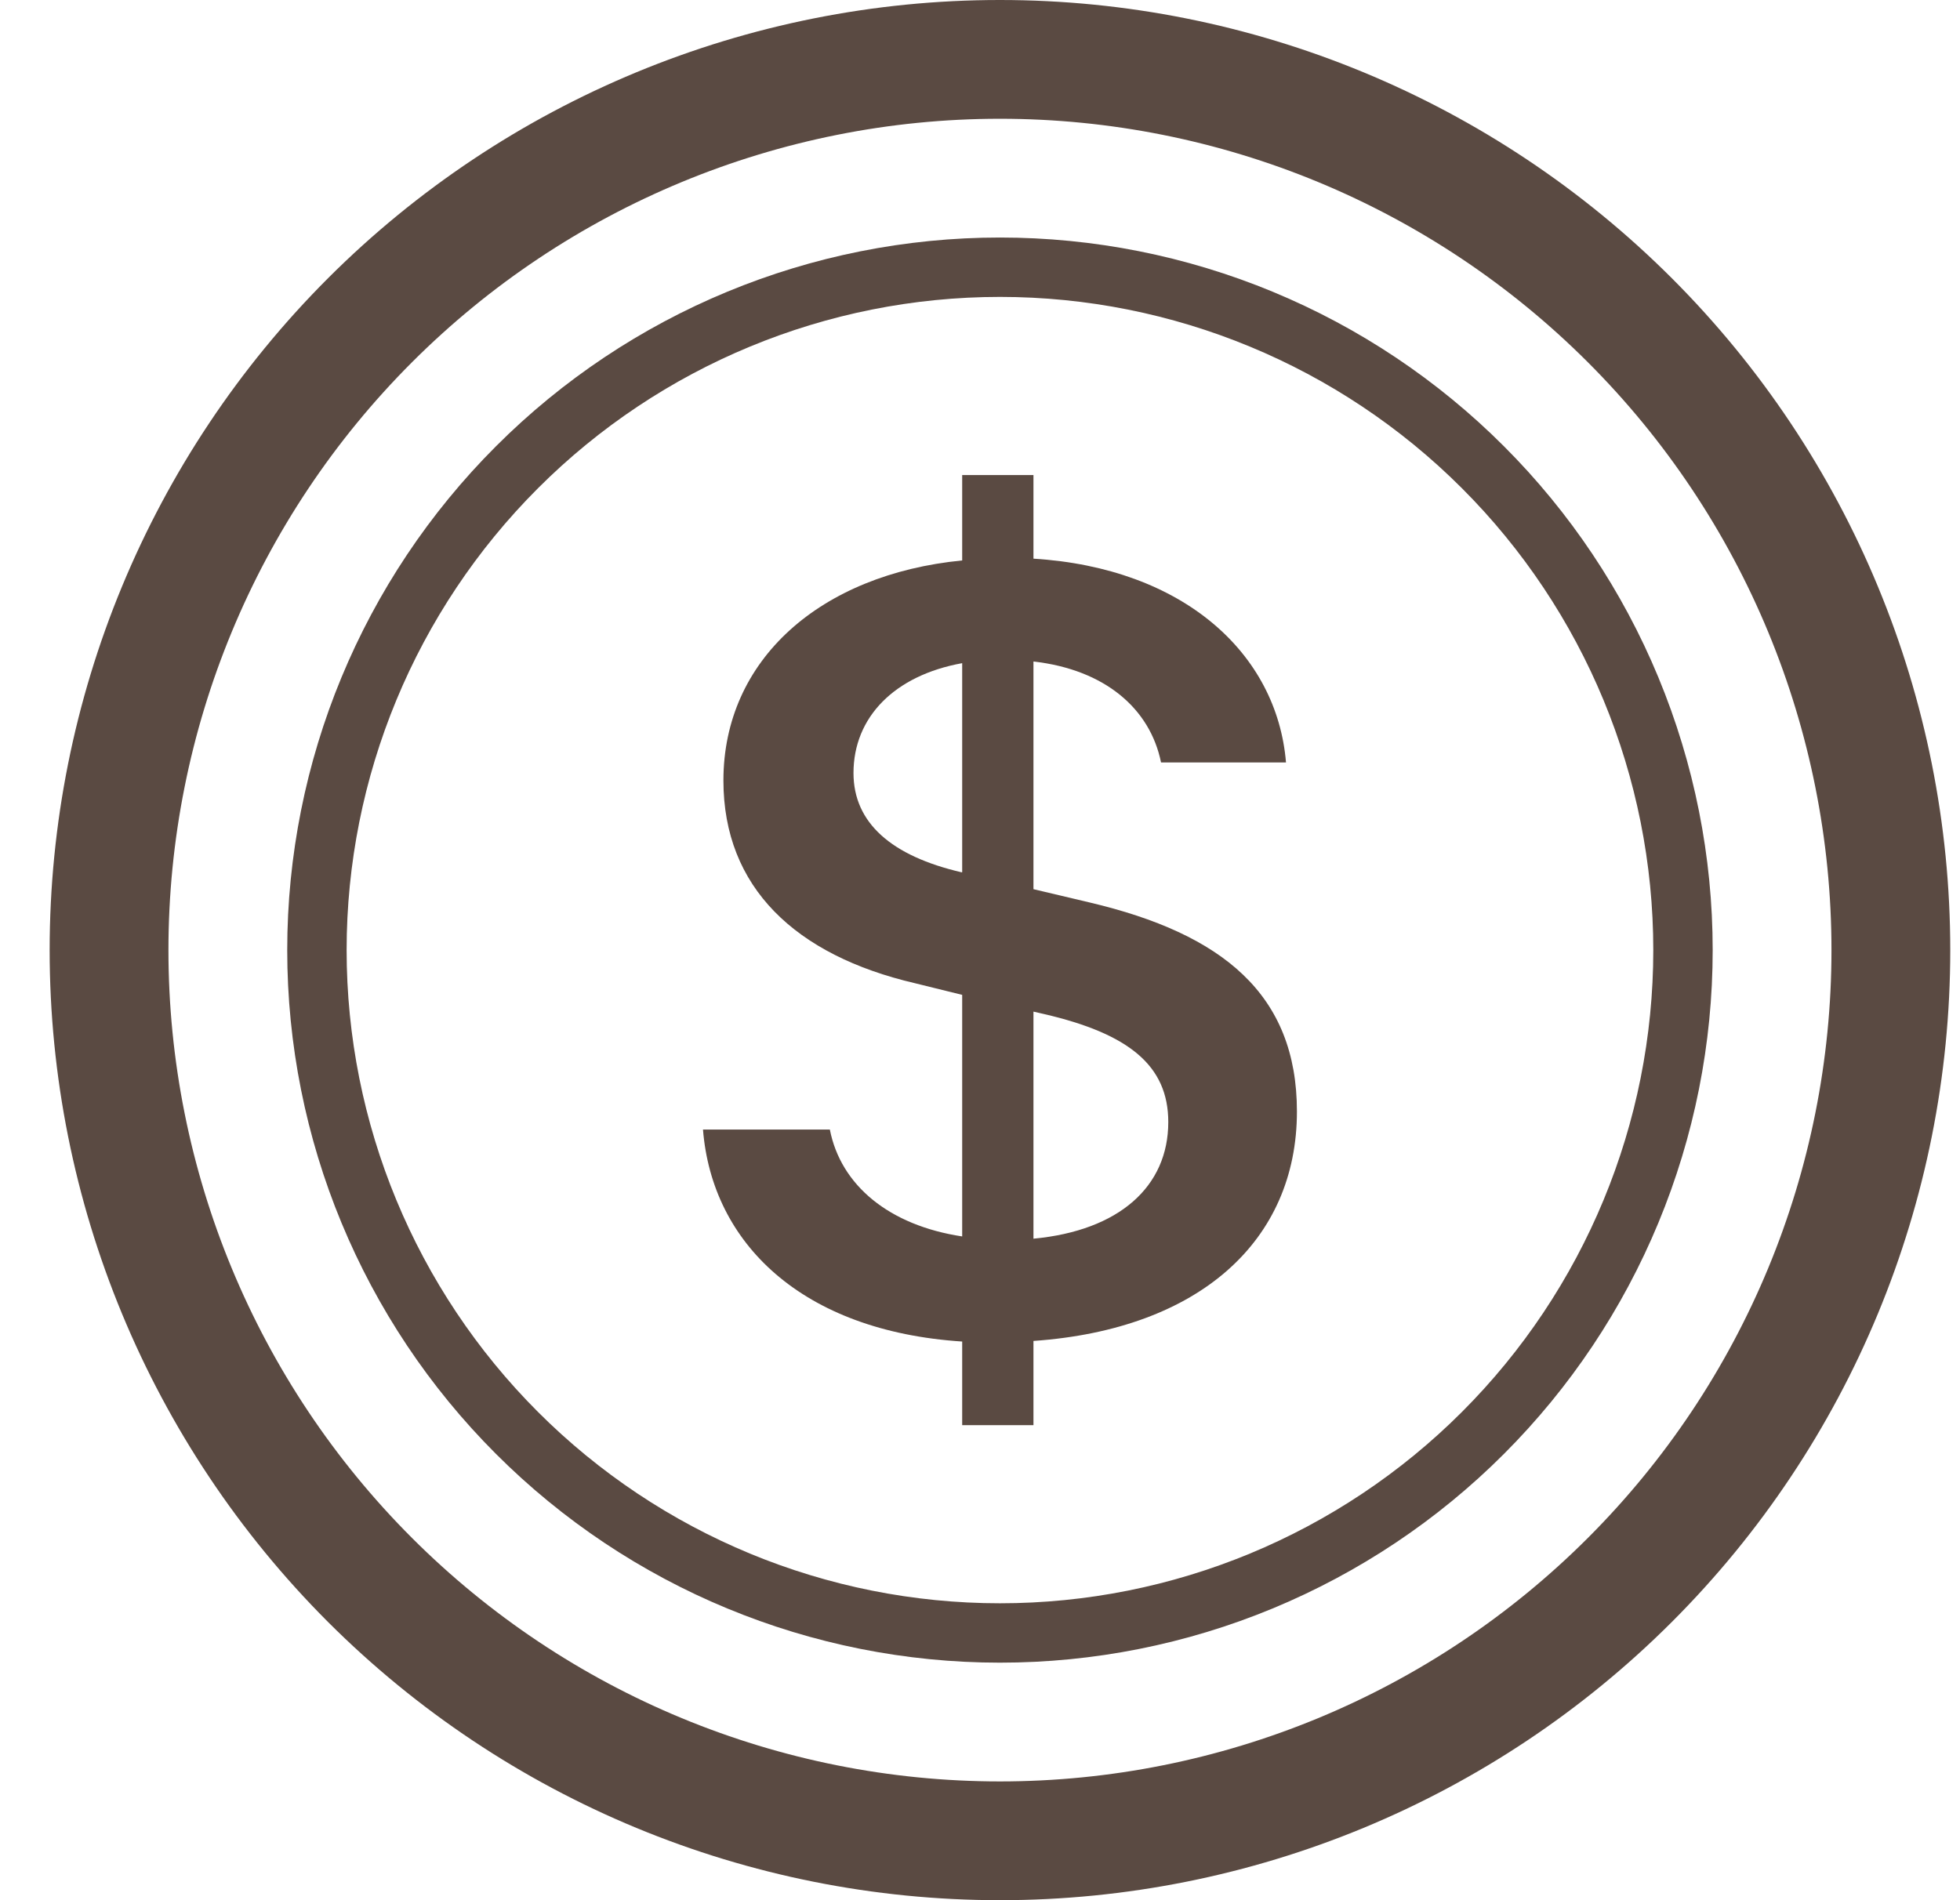 <svg width="33" height="32" viewBox="0 0 33 32" fill="none" xmlns="http://www.w3.org/2000/svg">
<path d="M11.836 19.022C11.988 20.93 13.496 22.416 16.2 22.592V24H17.4V22.582C20.2 22.386 21.836 20.89 21.836 18.718C21.836 16.744 20.584 15.726 18.346 15.198L17.4 14.974V11.14C18.6 11.276 19.364 11.932 19.548 12.84H21.652C21.5 11.002 19.924 9.564 17.4 9.408V8H16.2V9.438C13.81 9.672 12.18 11.11 12.18 13.144C12.18 14.944 13.392 16.088 15.406 16.558L16.2 16.754V20.822C14.97 20.636 14.156 19.962 13.972 19.022H11.836ZM16.19 14.69C15.01 14.416 14.37 13.858 14.37 13.018C14.37 12.078 15.06 11.374 16.2 11.168V14.688L16.19 14.69ZM17.574 17.076C19.008 17.408 19.67 17.946 19.67 18.896C19.67 19.98 18.846 20.724 17.4 20.86V17.036L17.574 17.076Z" fill="#5A4A42"/>
<path d="M16.836 30C13.123 30 9.562 28.525 6.936 25.899C4.311 23.274 2.836 19.713 2.836 16C2.836 12.287 4.311 8.726 6.936 6.101C9.562 3.475 13.123 2 16.836 2C20.549 2 24.11 3.475 26.735 6.101C29.361 8.726 30.836 12.287 30.836 16C30.836 19.713 29.361 23.274 26.735 25.899C24.11 28.525 20.549 30 16.836 30ZM16.836 32C21.079 32 25.149 30.314 28.149 27.314C31.15 24.313 32.836 20.244 32.836 16C32.836 11.757 31.15 7.687 28.149 4.686C25.149 1.686 21.079 0 16.836 0C12.592 0 8.523 1.686 5.522 4.686C2.522 7.687 0.836 11.757 0.836 16C0.836 20.244 2.522 24.313 5.522 27.314C8.523 30.314 12.592 32 16.836 32Z" fill="#5A4A42"/>
<path d="M16.836 27C13.918 27 11.12 25.841 9.058 23.778C6.995 21.715 5.836 18.917 5.836 16C5.836 13.083 6.995 10.285 9.058 8.222C11.12 6.159 13.918 5 16.836 5C19.753 5 22.551 6.159 24.614 8.222C26.677 10.285 27.836 13.083 27.836 16C27.836 18.917 26.677 21.715 24.614 23.778C22.551 25.841 19.753 27 16.836 27ZM16.836 28C18.412 28 19.972 27.69 21.428 27.087C22.884 26.483 24.207 25.6 25.321 24.485C26.435 23.371 27.319 22.048 27.922 20.592C28.525 19.136 28.836 17.576 28.836 16C28.836 14.424 28.525 12.864 27.922 11.408C27.319 9.952 26.435 8.629 25.321 7.515C24.207 6.4 22.884 5.516 21.428 4.913C19.972 4.31 18.412 4 16.836 4C13.653 4 10.601 5.264 8.351 7.515C6.1 9.765 4.836 12.817 4.836 16C4.836 19.183 6.1 22.235 8.351 24.485C10.601 26.736 13.653 28 16.836 28Z" fill="#5A4A42"/>
</svg>

